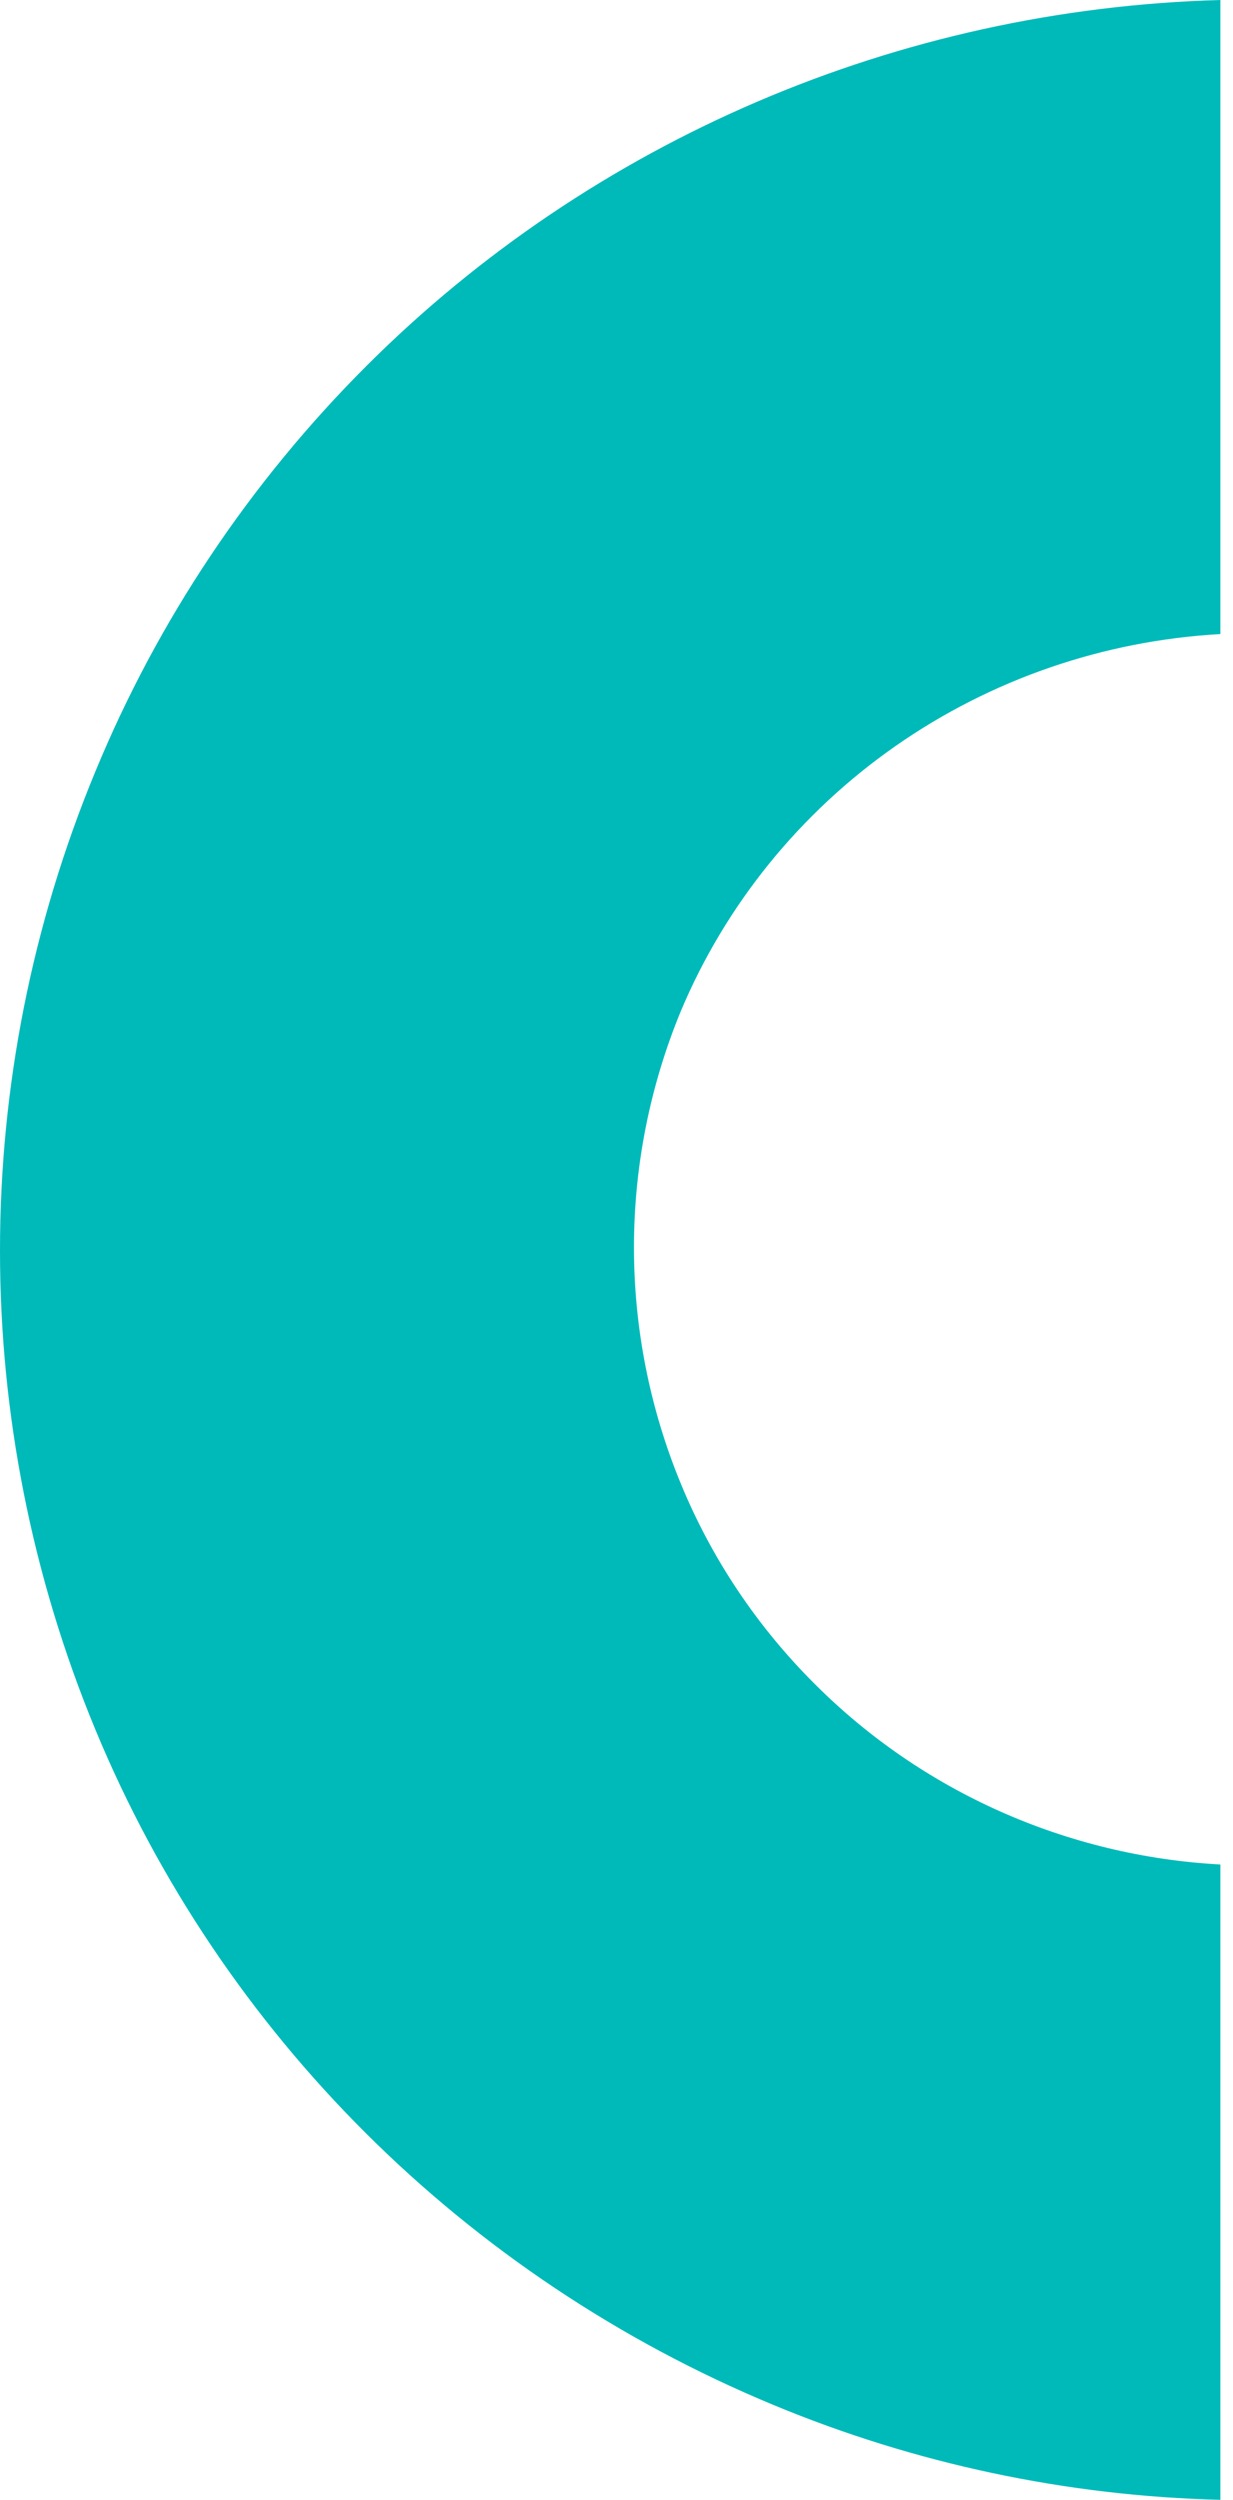 <svg width="75" height="152" viewBox="0 0 75 152" fill="none" xmlns="http://www.w3.org/2000/svg">
<path d="M74.232 152C64.883 151.768 55.66 149.81 47.044 146.23C28.306 138.455 13.471 123.682 5.796 105.154C-1.932 86.488 -1.932 65.588 5.796 46.922C9.599 37.708 15.208 29.321 22.303 22.238C36.048 8.511 54.654 0.543 74.232 0L74.232 38.554C67.123 38.95 60.272 41.311 54.466 45.366C48.66 49.422 44.135 55.007 41.413 61.48C37.612 70.693 37.612 81.001 41.413 90.214C43.286 94.767 46.058 98.91 49.569 102.403C56.115 108.953 64.91 112.864 74.232 113.369L74.232 152Z" fill="#00BABA"/>
</svg>

